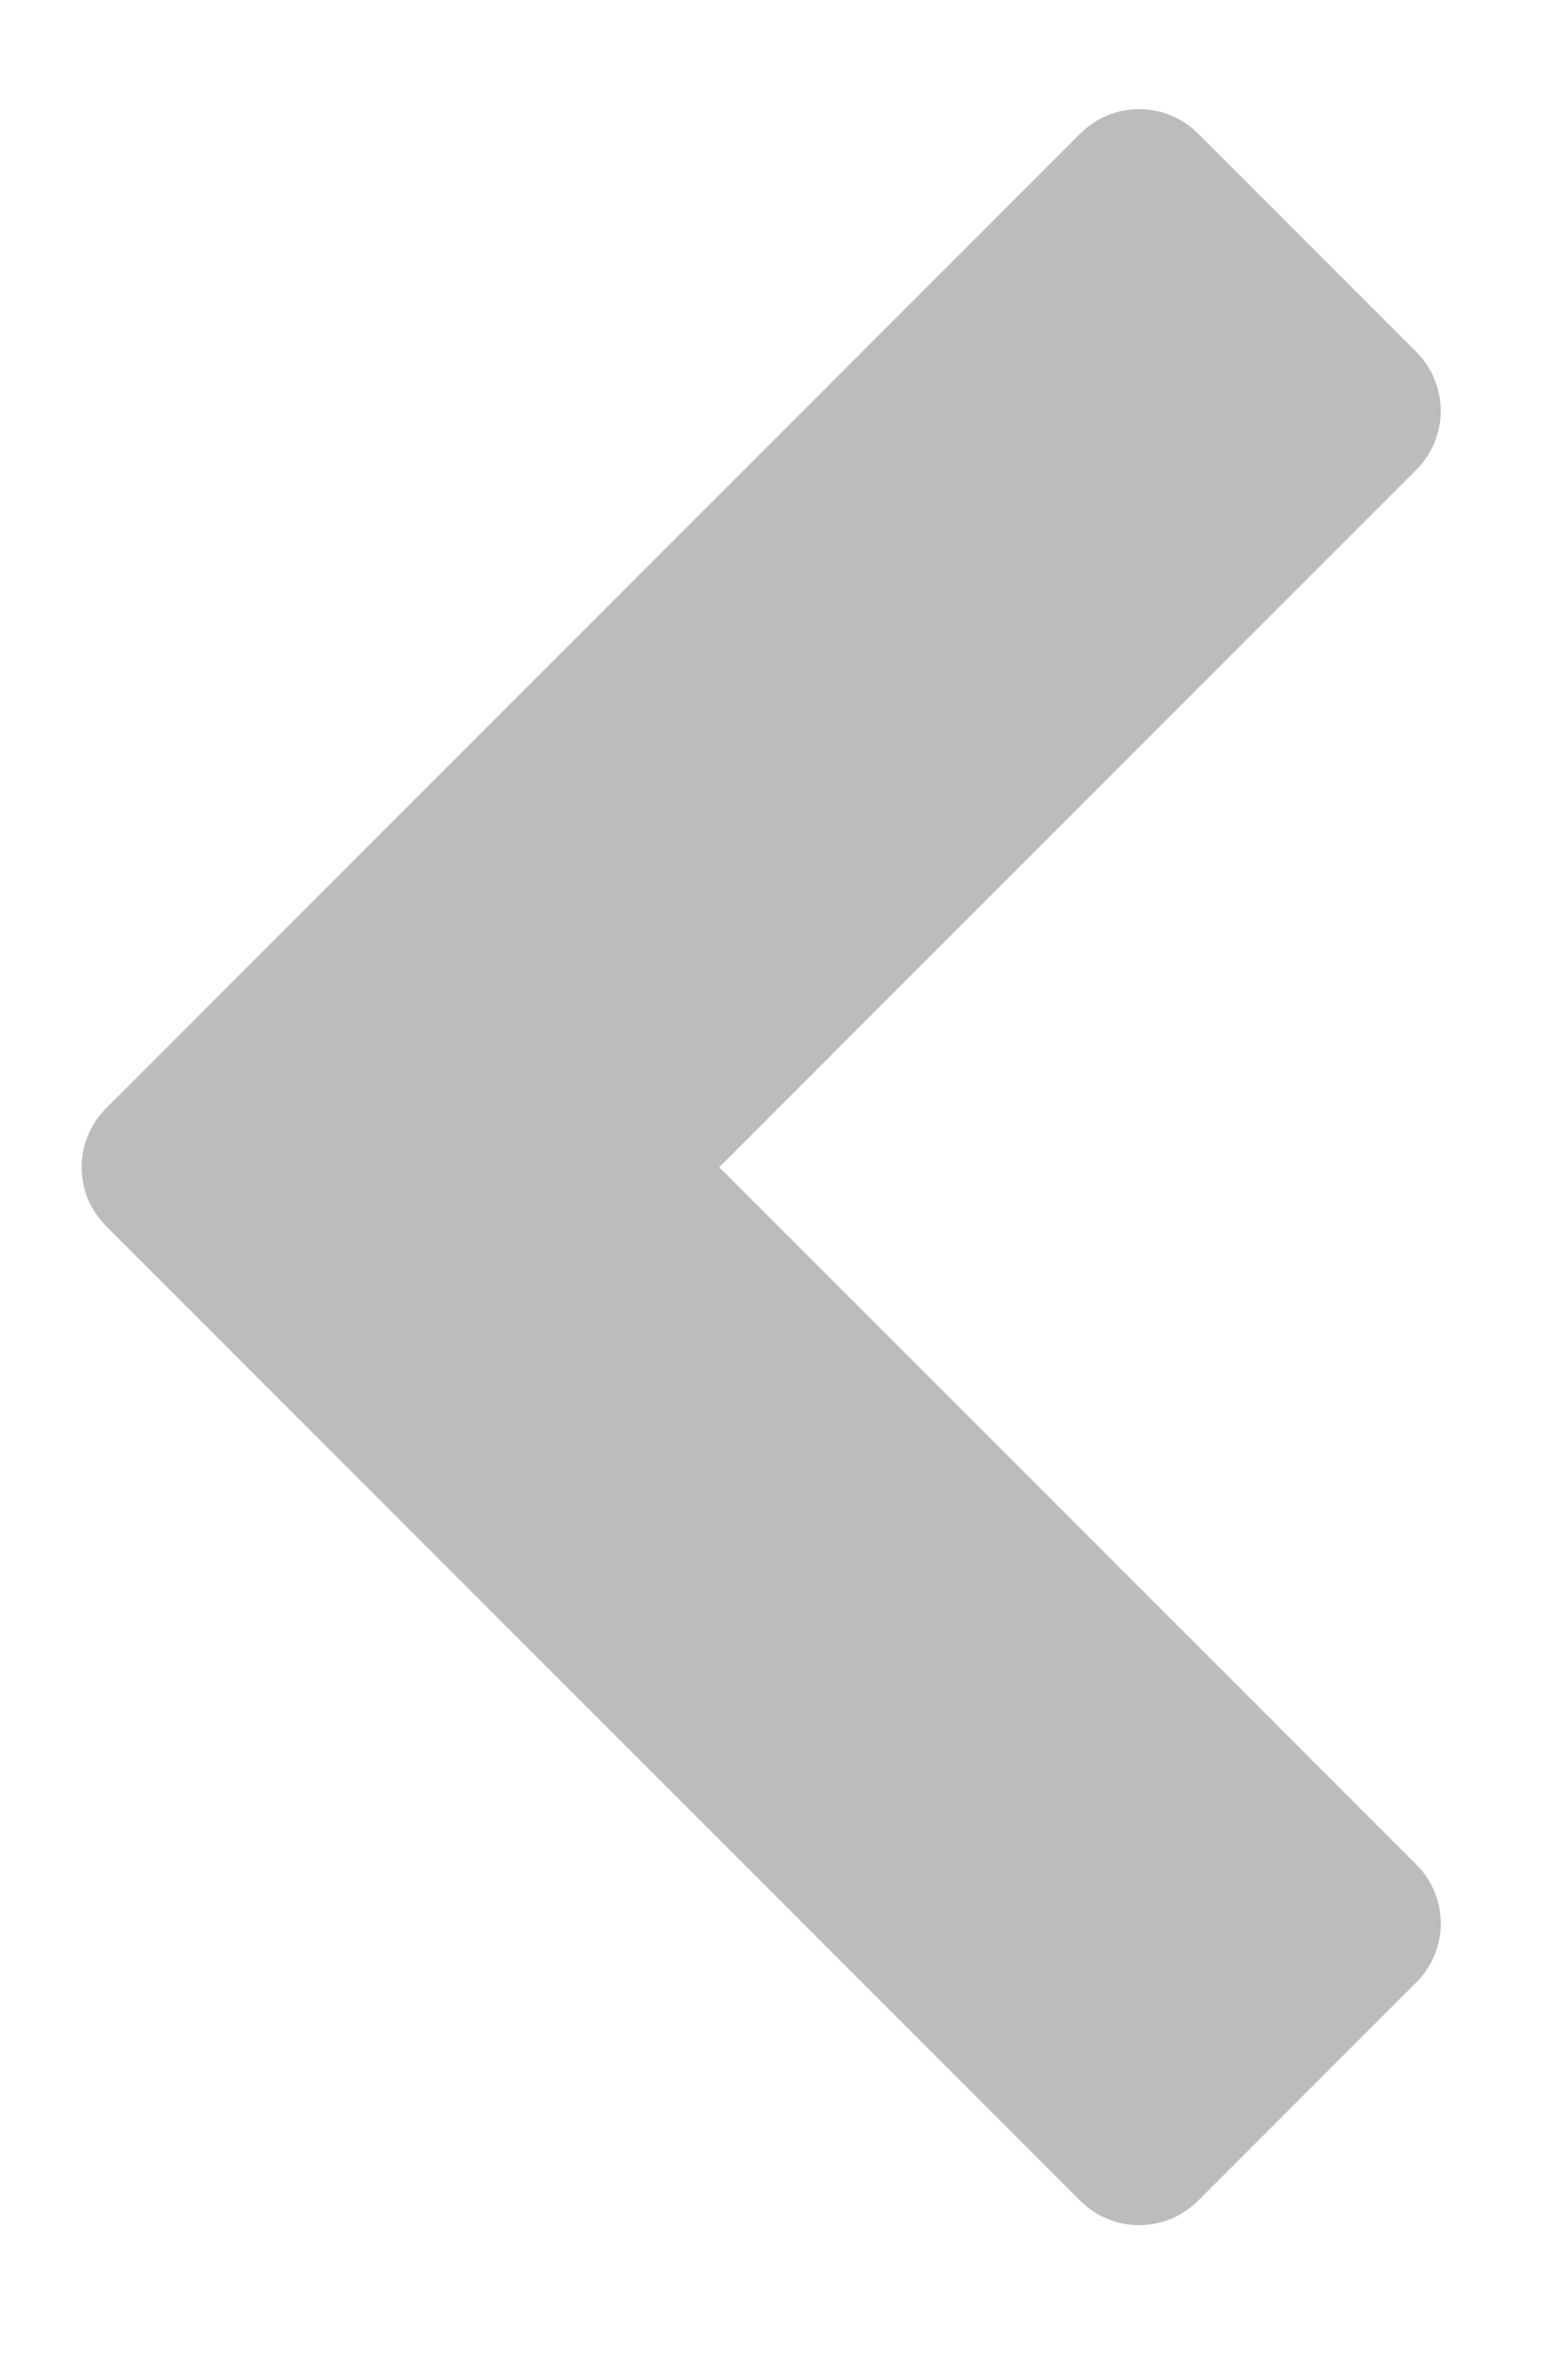 <svg width="12" height="18" viewBox="0 0 12 18" fill="none" xmlns="http://www.w3.org/2000/svg">
<path d="M10.838 3.595C11.089 3.344 11.089 2.942 10.838 2.691L9.17 1.023C8.919 0.772 8.517 0.772 8.266 1.023L0.813 8.477C0.562 8.728 0.562 9.129 0.813 9.381L8.266 16.834C8.517 17.085 8.919 17.085 9.17 16.834L10.838 15.166C11.089 14.915 11.089 14.513 10.838 14.262L5.504 8.929L10.838 3.595Z" fill="#BCBCBC"/>
</svg>
